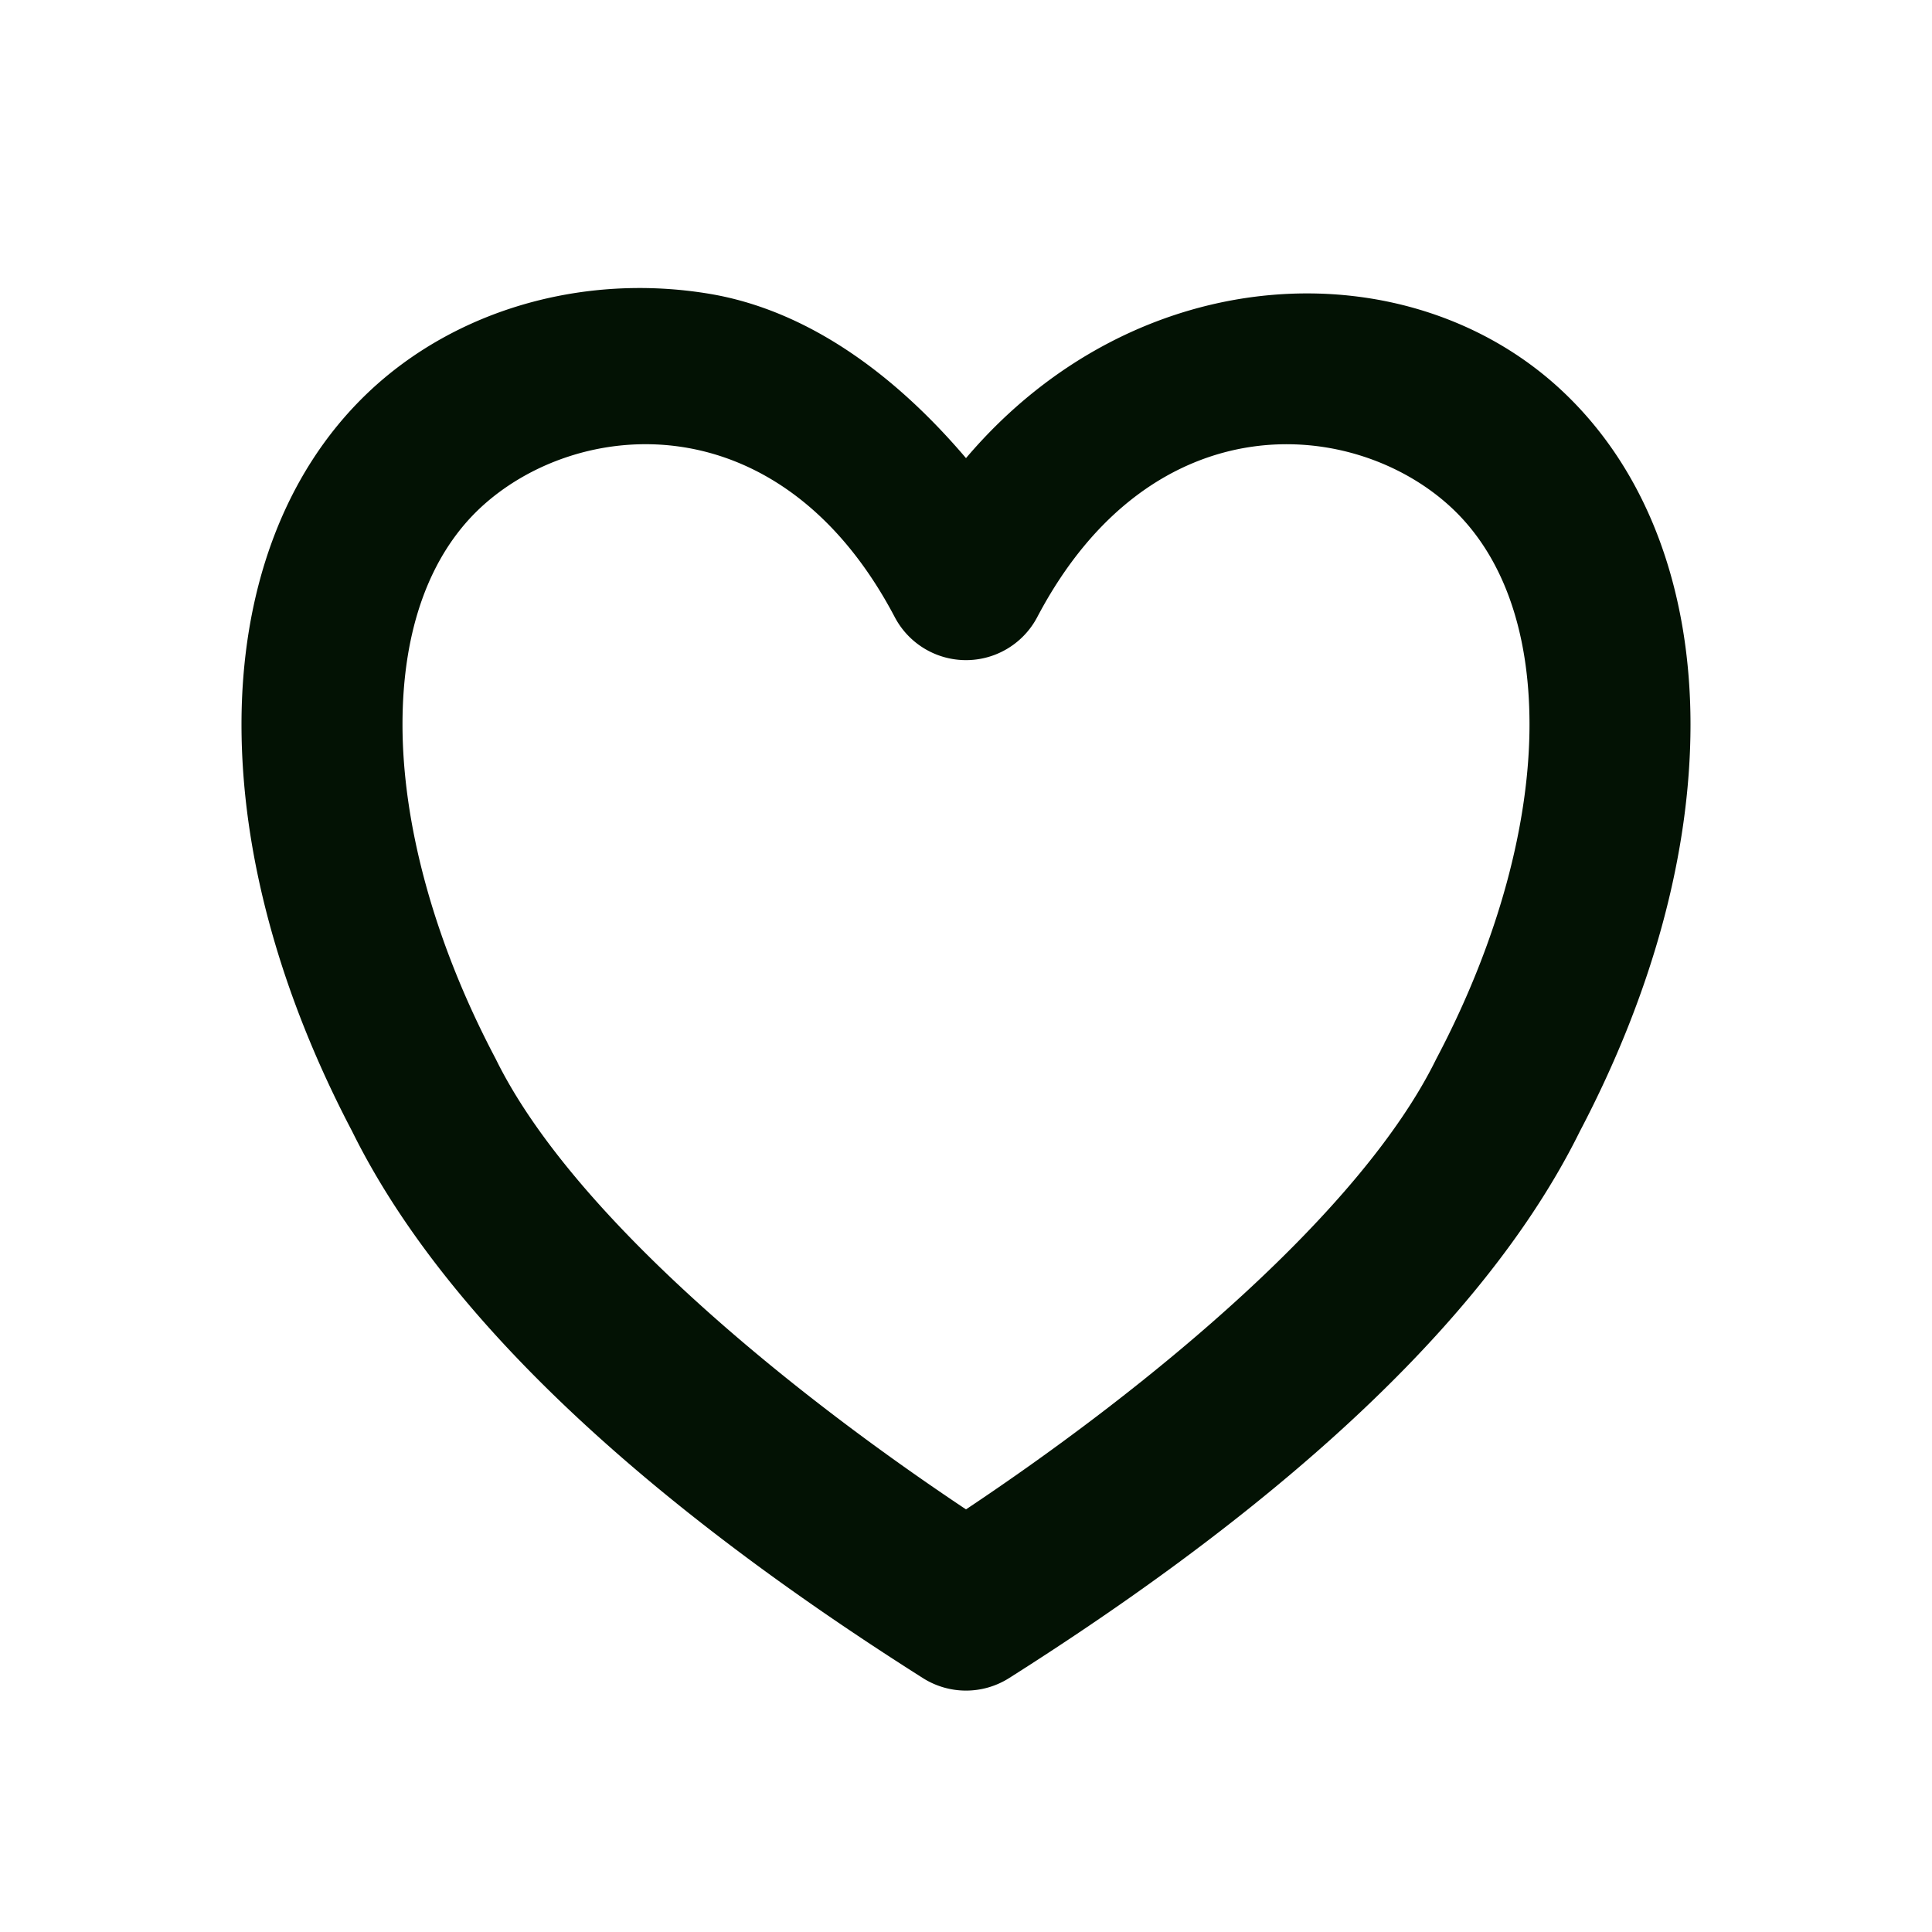 <?xml version="1.0" encoding="UTF-8" standalone="no"?>
<svg
   xmlns:dc="http://purl.org/dc/elements/1.1/"
   xmlns:cc="http://creativecommons.org/ns#"
   xmlns:rdf="http://www.w3.org/1999/02/22-rdf-syntax-ns#"
   xmlns:svg="http://www.w3.org/2000/svg"
   xmlns="http://www.w3.org/2000/svg"
   xmlns:sodipodi="http://sodipodi.sourceforge.net/DTD/sodipodi-0.dtd"
   xmlns:inkscape="http://www.inkscape.org/namespaces/inkscape"
   width="100%"
   height="100%"
   viewBox="0 0 24 24"
   version="1.1"
   xml:space="preserve"
   style="fill-rule:evenodd;clip-rule:evenodd;stroke-linecap:round;stroke-linejoin:round;stroke-miterlimit:1.414;"
   id="svg4743"
   inkscape:version="0.91 r13725"
   sodipodi:docname="heart.svg"><defs
     id="defs4749" /><sodipodi:namedview
     pagecolor="#ffffff"
     bordercolor="#666666"
     borderopacity="1"
     objecttolerance="10"
     gridtolerance="10"
     guidetolerance="10"
     inkscape:pageopacity="0"
     inkscape:pageshadow="2"
     inkscape:window-width="640"
     inkscape:window-height="480"
     id="namedview4747"
     showgrid="false"
     inkscape:zoom="19"
     inkscape:cx="12"
     inkscape:cy="12"
     inkscape:current-layer="svg4743" /><path
     style="color:#000000;font-style:normal;font-variant:normal;font-weight:normal;font-stretch:normal;font-size:medium;line-height:normal;font-family:sans-serif;text-indent:0;text-align:start;text-decoration:none;text-decoration-line:none;text-decoration-style:solid;text-decoration-color:#000000;letter-spacing:normal;word-spacing:normal;text-transform:none;direction:ltr;block-progression:tb;writing-mode:lr-tb;baseline-shift:baseline;text-anchor:start;white-space:normal;clip-rule:nonzero;display:inline;overflow:visible;visibility:visible;opacity:1;isolation:auto;mix-blend-mode:normal;color-interpolation:sRGB;color-interpolation-filters:linearRGB;solid-color:#000000;solid-opacity:1;fill:#031204;fill-opacity:1;fill-rule:nonzero;stroke:none;stroke-width:2px;stroke-linecap:butt;stroke-linejoin:miter;stroke-miterlimit:1.414;stroke-dasharray:none;stroke-dashoffset:0;stroke-opacity:1;color-rendering:auto;image-rendering:auto;shape-rendering:auto;text-rendering:auto;enable-background:accumulate"
     d="M 8.814,3.65 C 7.25,3.389 5.658,3.846 4.574,4.875 3.491,5.904 3,7.4 3,9 c 0,1.597 0.473,3.337 1.375,5.055 1.366,2.766 4.492,5.146 7.09,6.791 a 1,1 0 0 0 1.07,0 C 15.133,19.2 18.259,16.821 19.625,14.055 20.527,12.337 21,10.597 21,9 21,7.4 20.509,5.904 19.426,4.875 17.524,3.068 14.132,3.18 12,5.691 11.082,4.611 9.997,3.848 8.814,3.65 Z M 8.449,5.549 c 0.962,0.139 1.952,0.76 2.666,2.117 a 1,1 0 0 0 1.77,0 C 14.313,4.952 16.848,5.183 18.049,6.324 18.649,6.895 19,7.8 19,9 c 0,1.2 -0.37,2.656 -1.148,4.135 a 1,1 0 0 0 -0.012,0.023 C 16.915,15.041 14.326,17.2 12,18.75 9.674,17.2 7.085,15.041 6.16,13.158 a 1,1 0 0 0 -0.012,-0.023 C 5.37,11.656 5,10.2 5,9 5,7.8 5.351,6.895 5.951,6.324 6.552,5.754 7.487,5.41 8.449,5.549 Z"
     id="path4745"
     inkscape:connector-curvature="0" /></svg>
